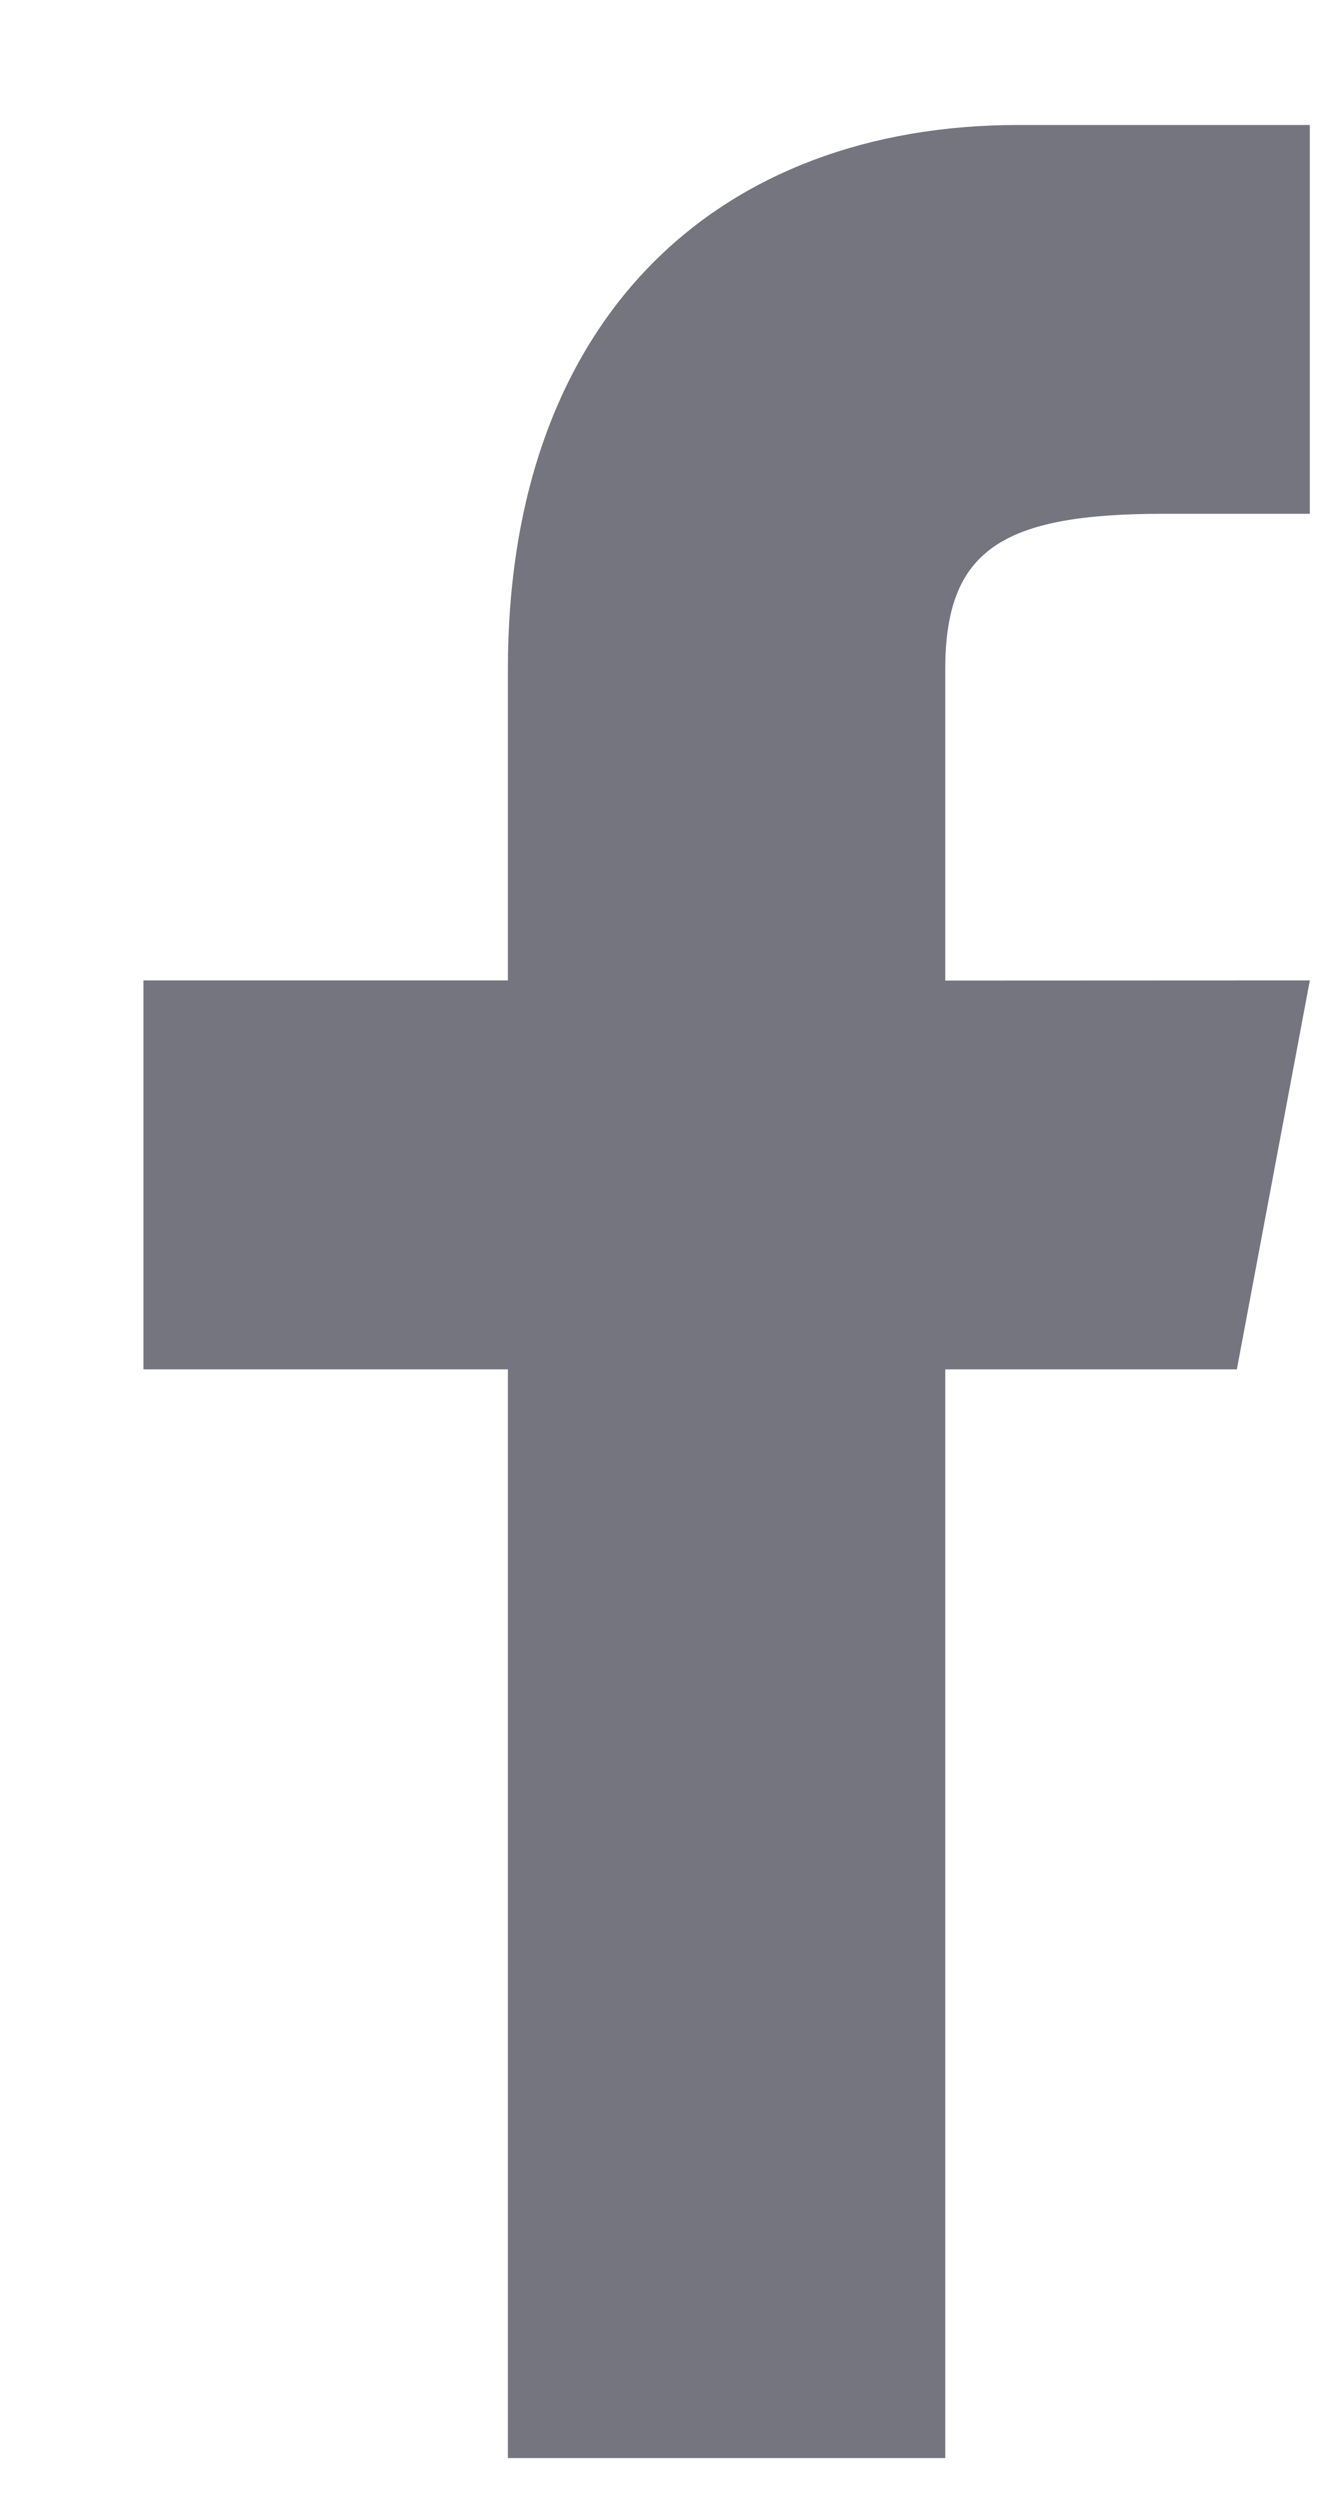 <svg width="8" height="15" viewBox="0 0 8 15" fill="none" xmlns="http://www.w3.org/2000/svg">
<path d="M7.423 8.217L7.861 5.883L5.673 5.884V4.017C5.673 3.296 6.016 3.083 6.986 3.083H7.861V0.75C7.861 0.75 6.964 0.75 6.111 0.75C4.329 0.75 3.048 1.886 3.048 4.017V5.883H0.861V8.217H3.048V14.75H5.673V8.217H7.423Z" fill="#75757F"/>
</svg>
